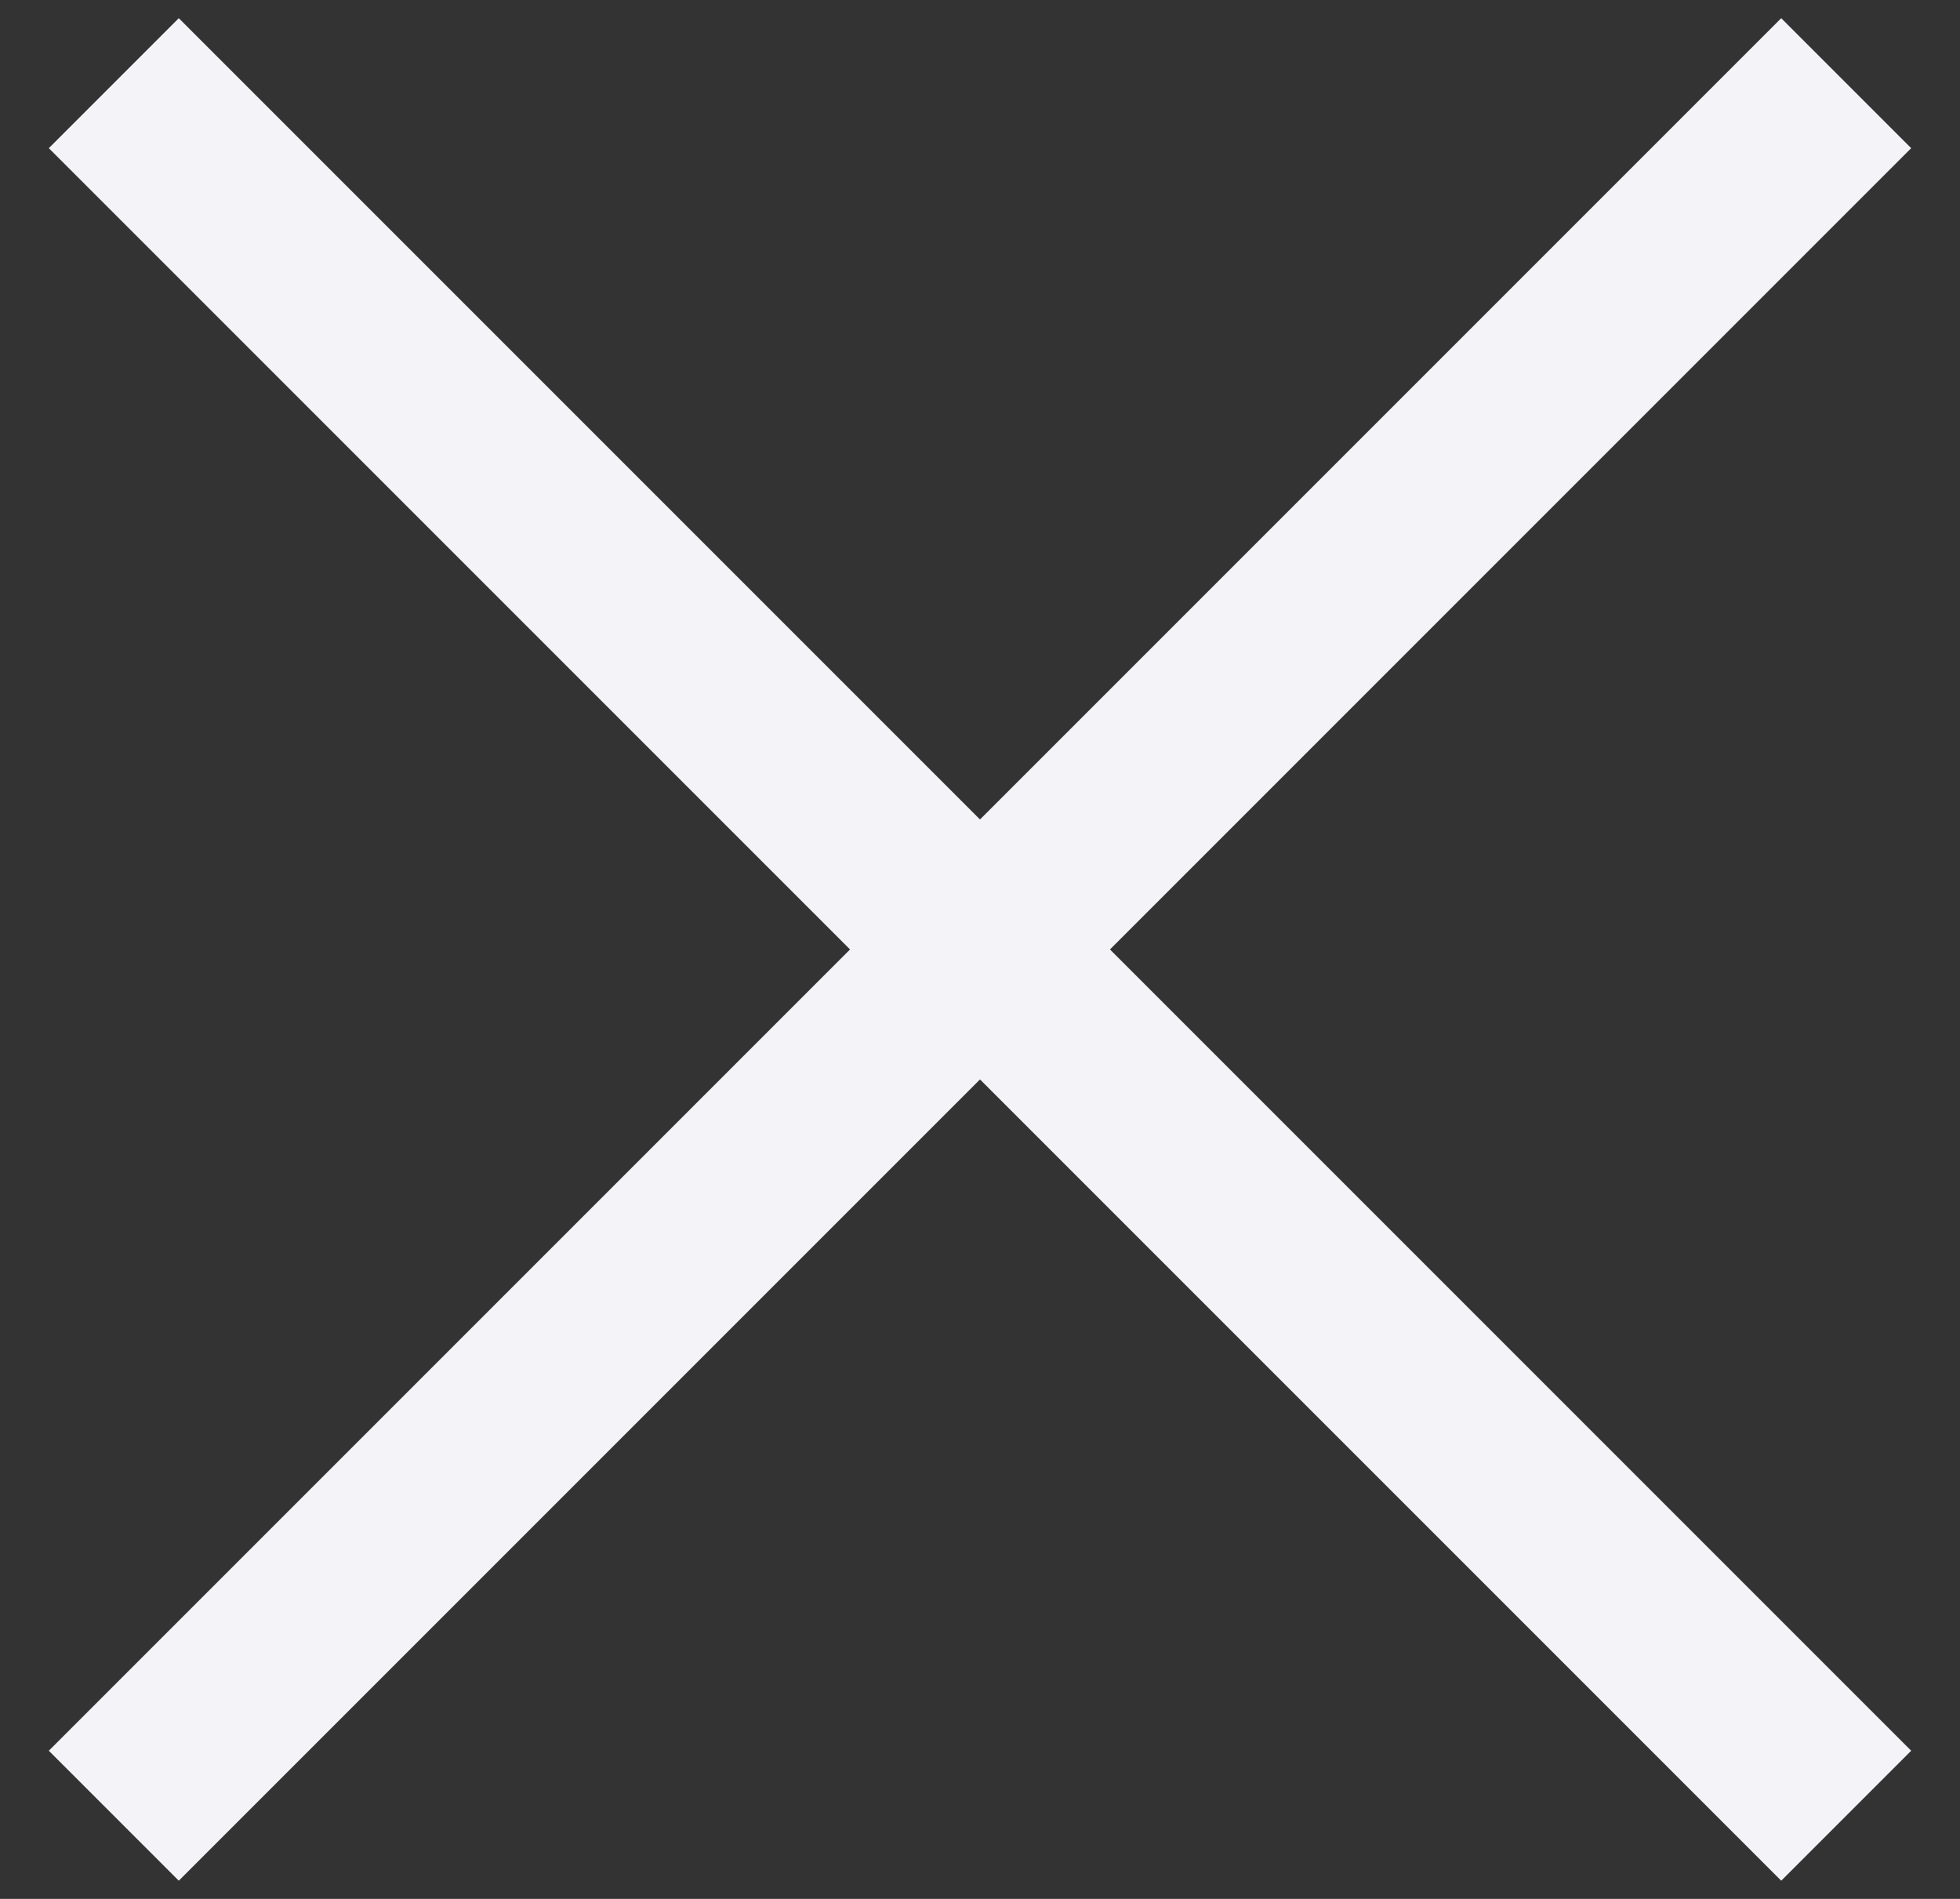 <svg width="32" height="31" xmlns="http://www.w3.org/2000/svg"><rect width="100%" height="100%" fill="#333333" stroke="none"/><g fill="#f3f3f8" fill-rule="evenodd"><path d="m2.919.297 28.284 28.284-2.122 2.122L.797 2.419z"/><path d="M.797 28.581 29.081.297l2.122 2.122L2.919 30.703z"/></g></svg>